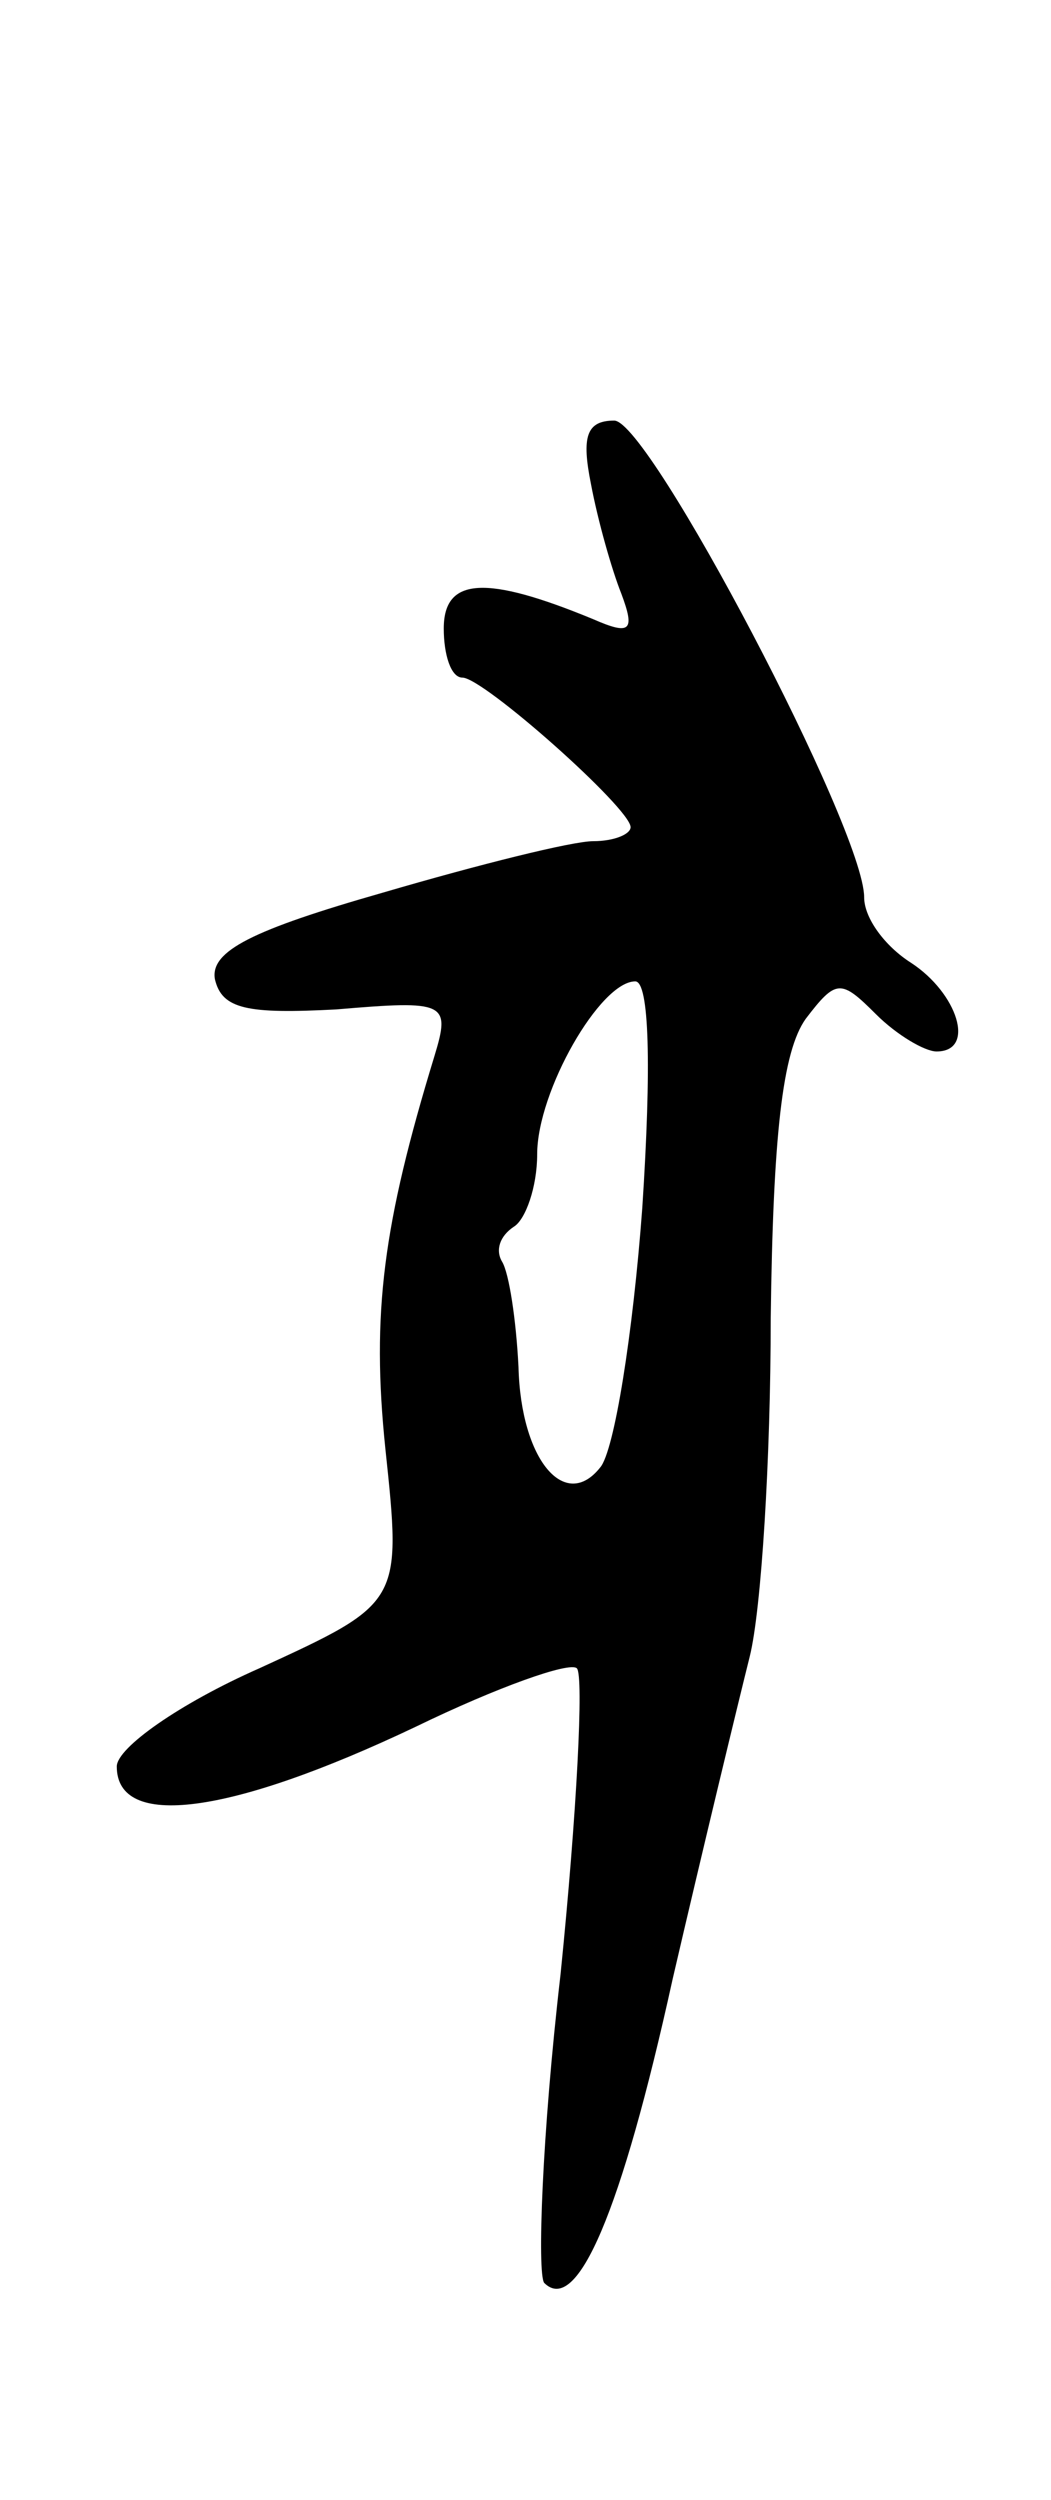 <svg version="1.0" xmlns="http://www.w3.org/2000/svg"
 width="45pt" height="107pt" viewBox="0 0 45 107"
 preserveAspectRatio="xMidYMid meet">
<g transform="translate(0,107) scale(0.1,-0.1)"
fill="#000000" stroke="none">
<path d="M253 863 c3 -16 9 -37 13 -47 6 -16 4 -18 -12 -11 -46 19 -64 18 -64
-4 0 -11 3 -21 8 -21 9 0 72 -56 72 -64 0 -3 -7 -6 -16 -6 -9 0 -49 -10 -90
-22 -56 -16 -74 -25 -72 -37 3 -13 14 -15 52 -13 47 4 49 3 42 -20 -22 -72
-27 -110 -21 -168 7 -66 7 -66 -54 -94 -34 -15 -61 -34 -61 -42 0 -27 48 -21
128 17 35 17 66 28 69 25 3 -3 0 -62 -7 -131 -8 -69 -10 -128 -7 -132 14 -14
33 30 55 130 13 56 28 118 33 138 5 20 9 85 9 145 1 78 5 114 15 128 13 17 15
17 30 2 9 -9 21 -16 26 -16 17 0 9 25 -11 38 -11 7 -20 19 -20 28 0 29 -92
204 -107 204 -12 0 -14 -7 -10 -27z m22 -310 c-4 -54 -12 -104 -18 -111 -15
-19 -34 3 -35 43 -1 20 -4 40 -7 45 -3 5 -1 11 5 15 5 3 10 17 10 31 0 27 27
74 42 74 6 0 7 -36 3 -97z"/>
</g>
</svg>
